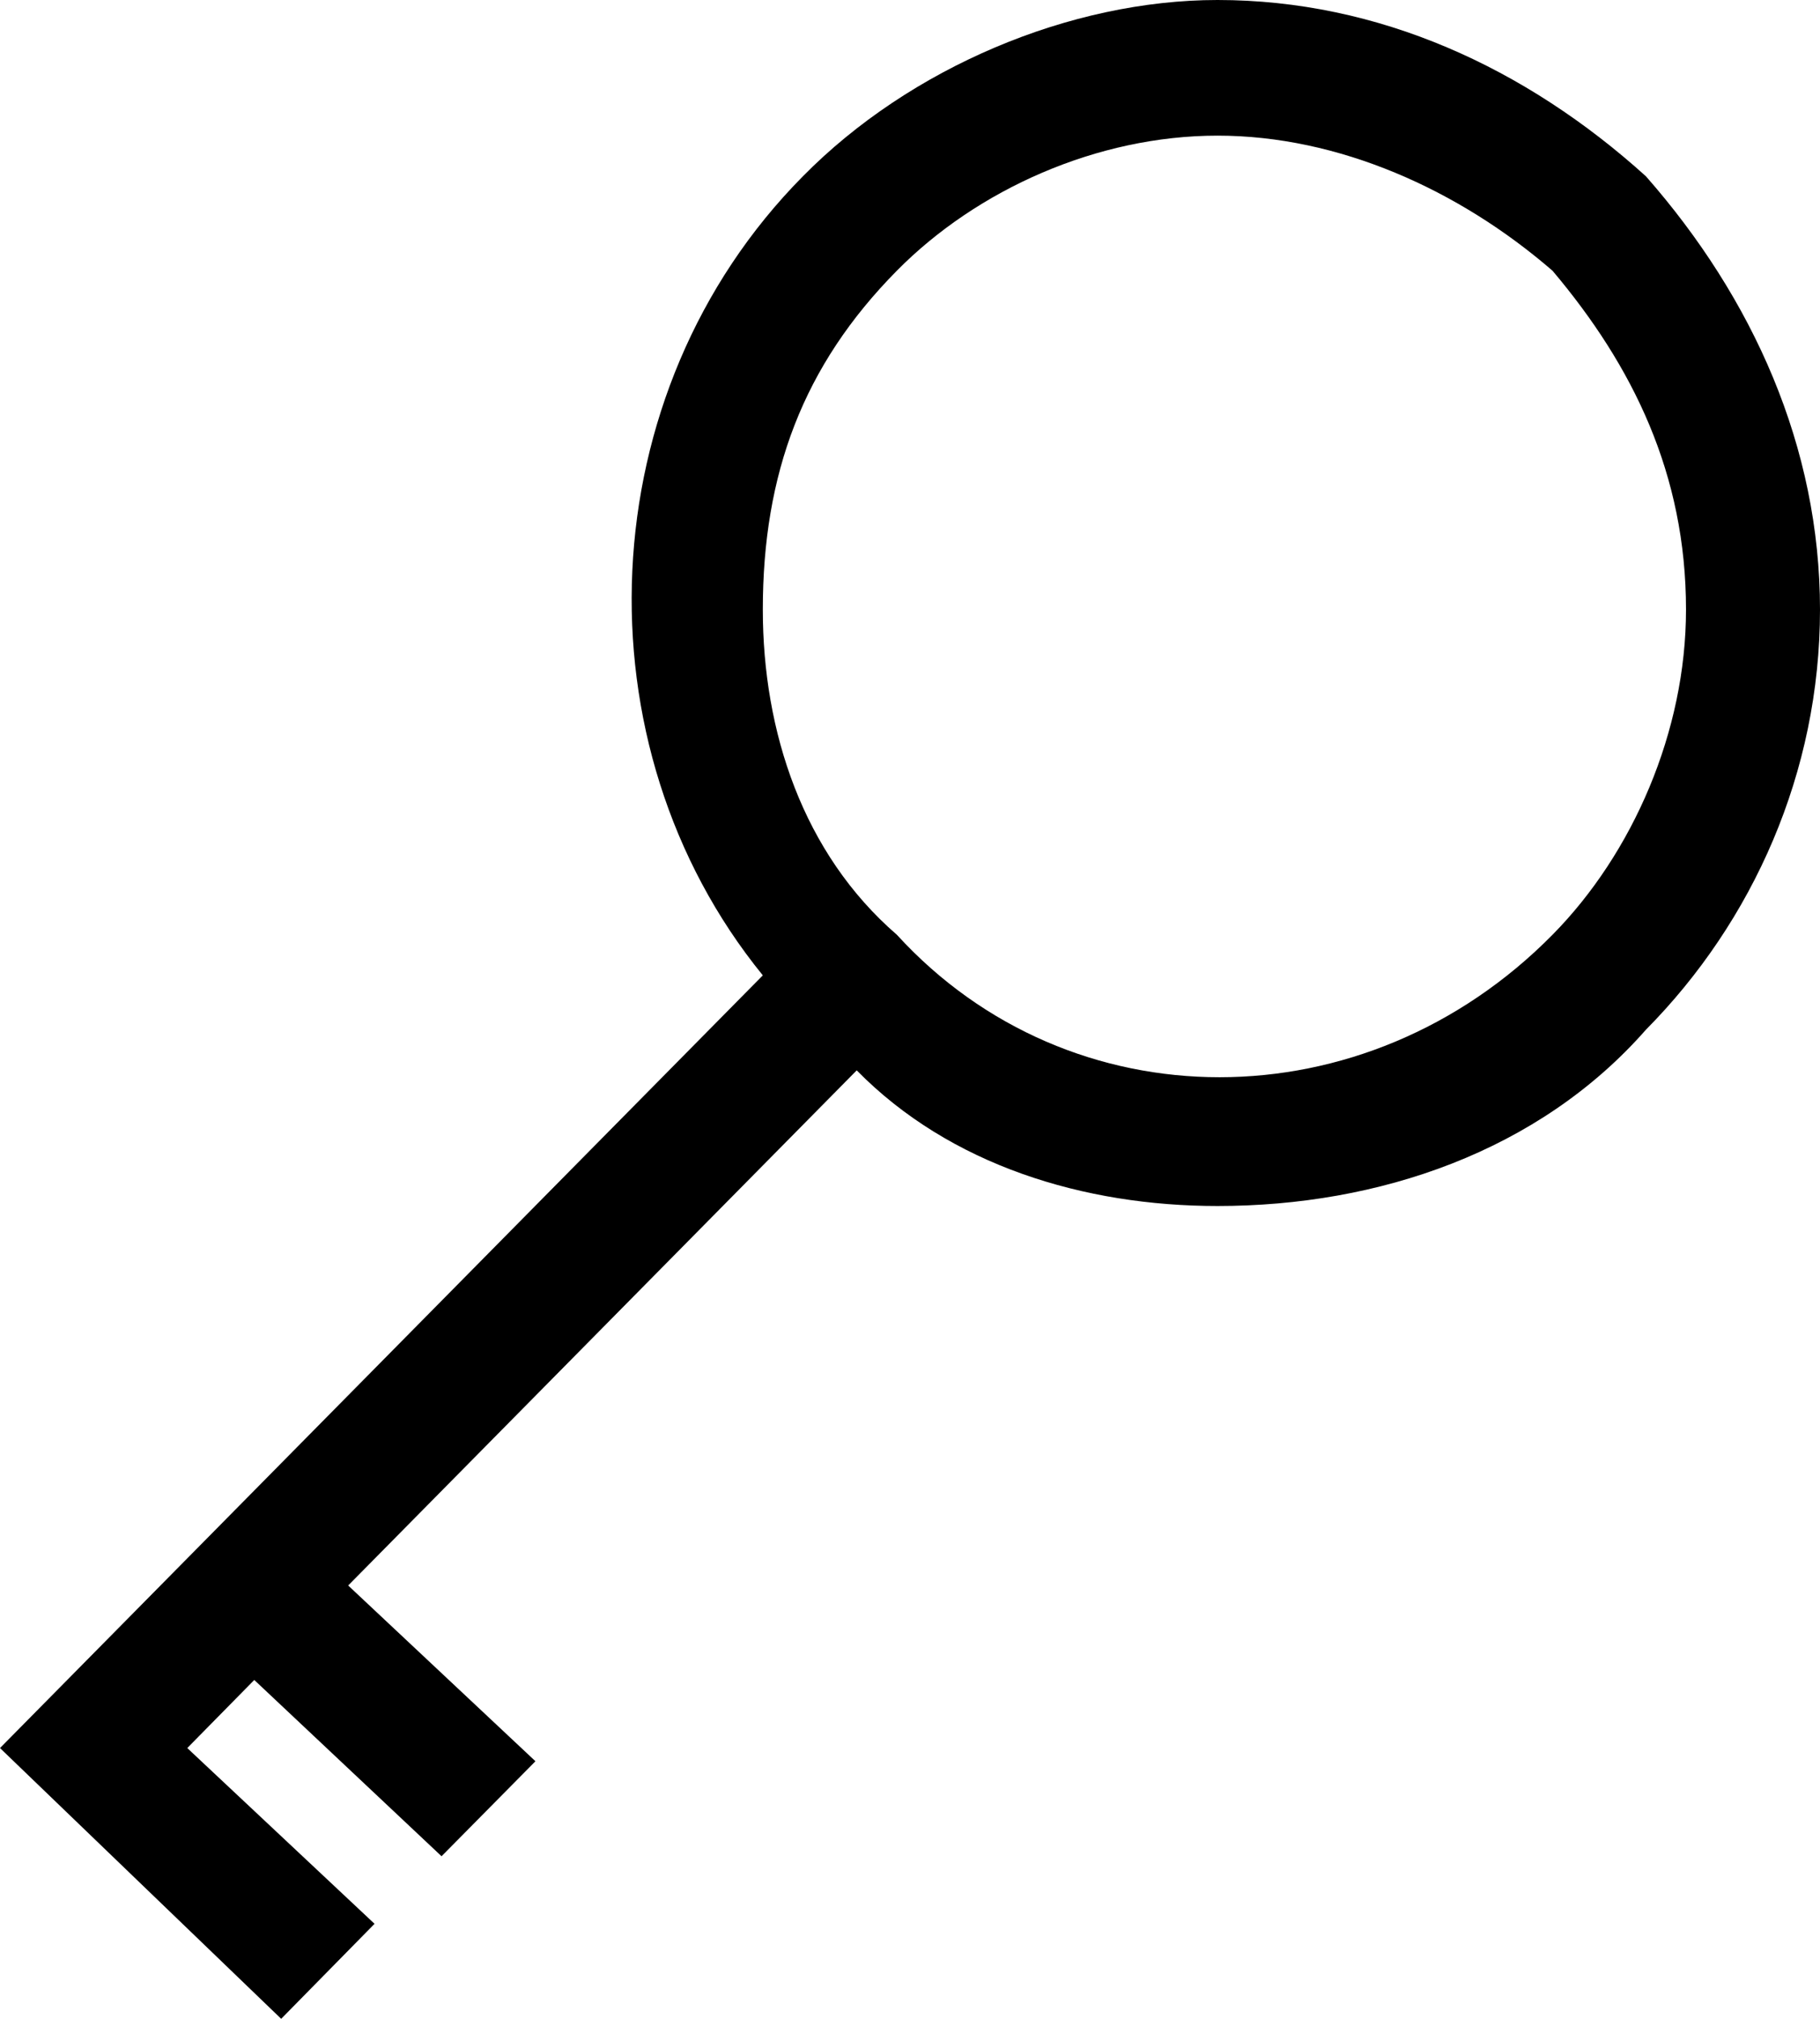 <svg width="138" height="153" viewBox="0 0 138 153" fill="none" xmlns="http://www.w3.org/2000/svg">
<path fill-rule="evenodd" clip-rule="evenodd" d="M124.8 13.36C115.68 5.12 104.52 0 92.32 0C81.16 0 69 5.12 60.88 13.36C44.64 29.76 43.64 56.48 57.84 73.92C-3.43323e-05 132.48 0 132.48 0 132.48C21.32 153 21.32 153 21.32 153C28.4 145.8 28.4 145.8 28.4 145.8C14.2 132.48 14.2 132.48 14.2 132.48C19.28 127.32 19.28 127.32 19.28 127.32C33.48 140.68 33.48 140.68 33.48 140.68C40.6 133.48 40.6 133.48 40.6 133.48C26.4 120.16 26.4 120.16 26.4 120.16C64.96 81.12 64.96 81.12 64.96 81.12C72.04 88.32 82.2 91.4 92.32 91.4C104.52 91.4 116.68 87.28 124.8 78.04C132.92 69.84 138 58.52 138 46.2C138 33.88 132.92 22.6 124.8 13.36ZM92.32 10.28C101.48 10.28 110.6 14.36 117.72 20.52C123.8 27.72 127.84 35.92 127.84 46.2C127.84 55.44 123.8 64.68 117.72 70.84C103.52 85.24 81.16 85.24 68 70.84C60.88 64.68 57.84 55.44 57.84 46.2C57.84 35.92 60.88 27.72 68 20.52C74.08 14.36 83.2 10.28 92.32 10.28Z" fill="black"/>
</svg>
